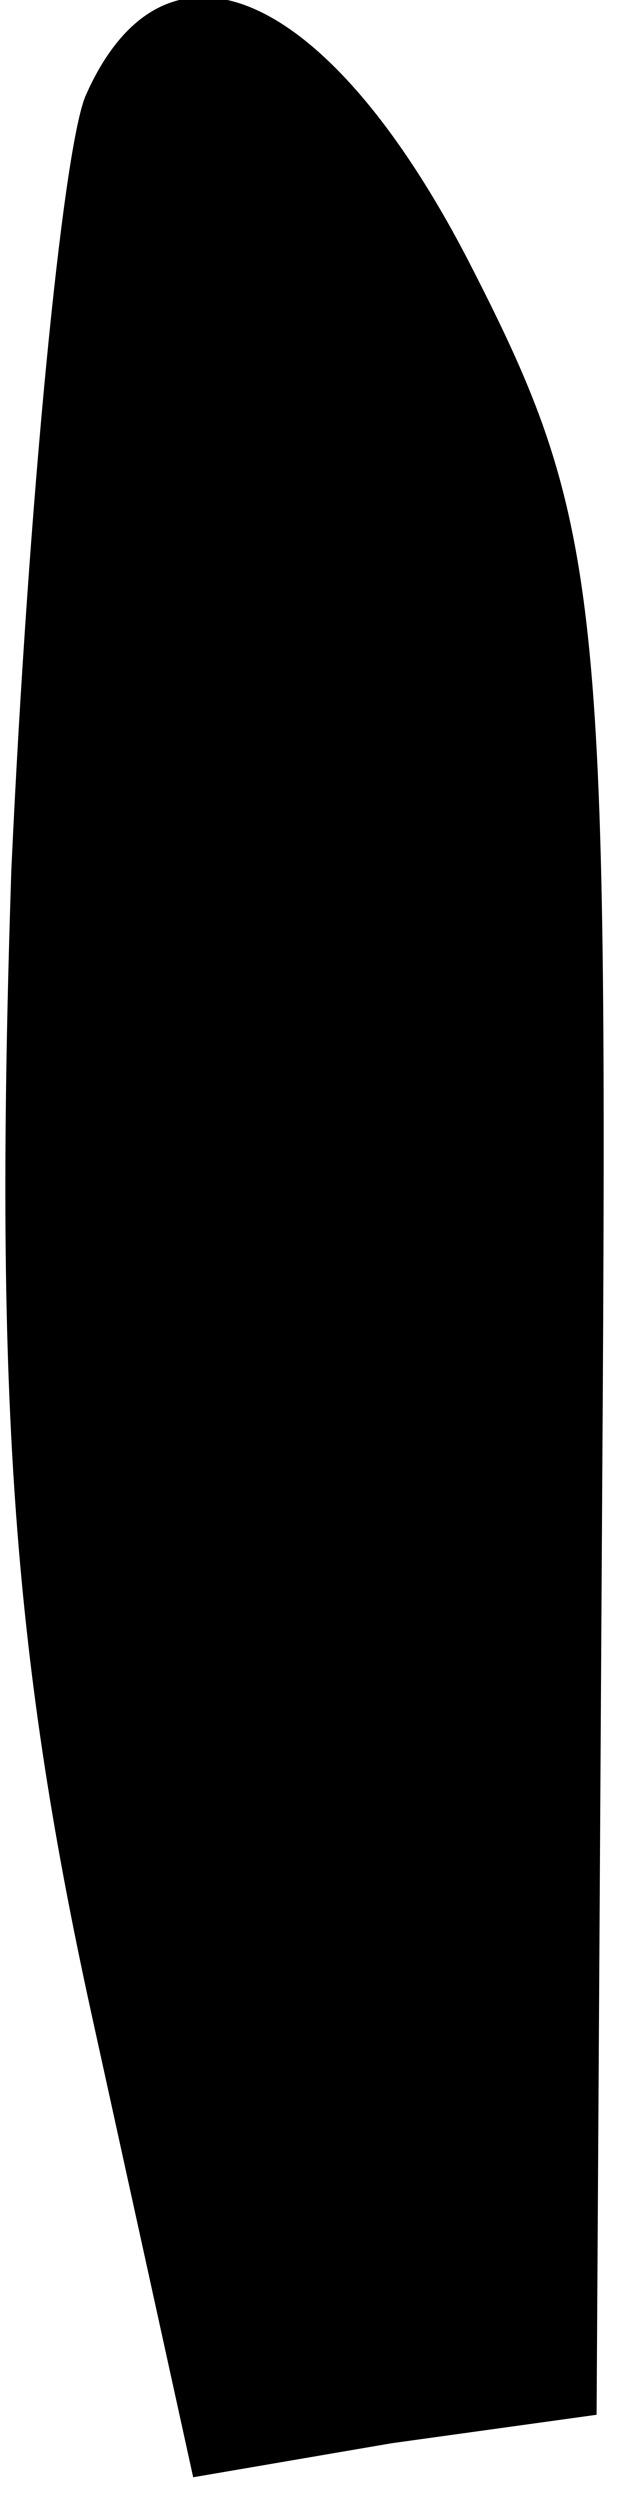 <?xml version="1.0" standalone="no"?>
<!DOCTYPE svg PUBLIC "-//W3C//DTD SVG 20010904//EN"
 "http://www.w3.org/TR/2001/REC-SVG-20010904/DTD/svg10.dtd">
<svg version="1.0" xmlns="http://www.w3.org/2000/svg"
 width="11pt" height="44pt" viewBox="0 0 11 44"
 preserveAspectRatio="xMidYMid meet">
<g transform="translate(0,44) scale(0.1,-0.1)"
fill="#000000" stroke="none">
<path fill="#000000" stroke="none" d="M15 423 c-4 -10 -10 -71 -13 -136 -3
-91 0 -137 14 -201 l18 -82 35 6 36 5 1 165 c1 155 0 168 -23 213 -25 49 -54
62 -68 30z"/>
</g>
</svg>
